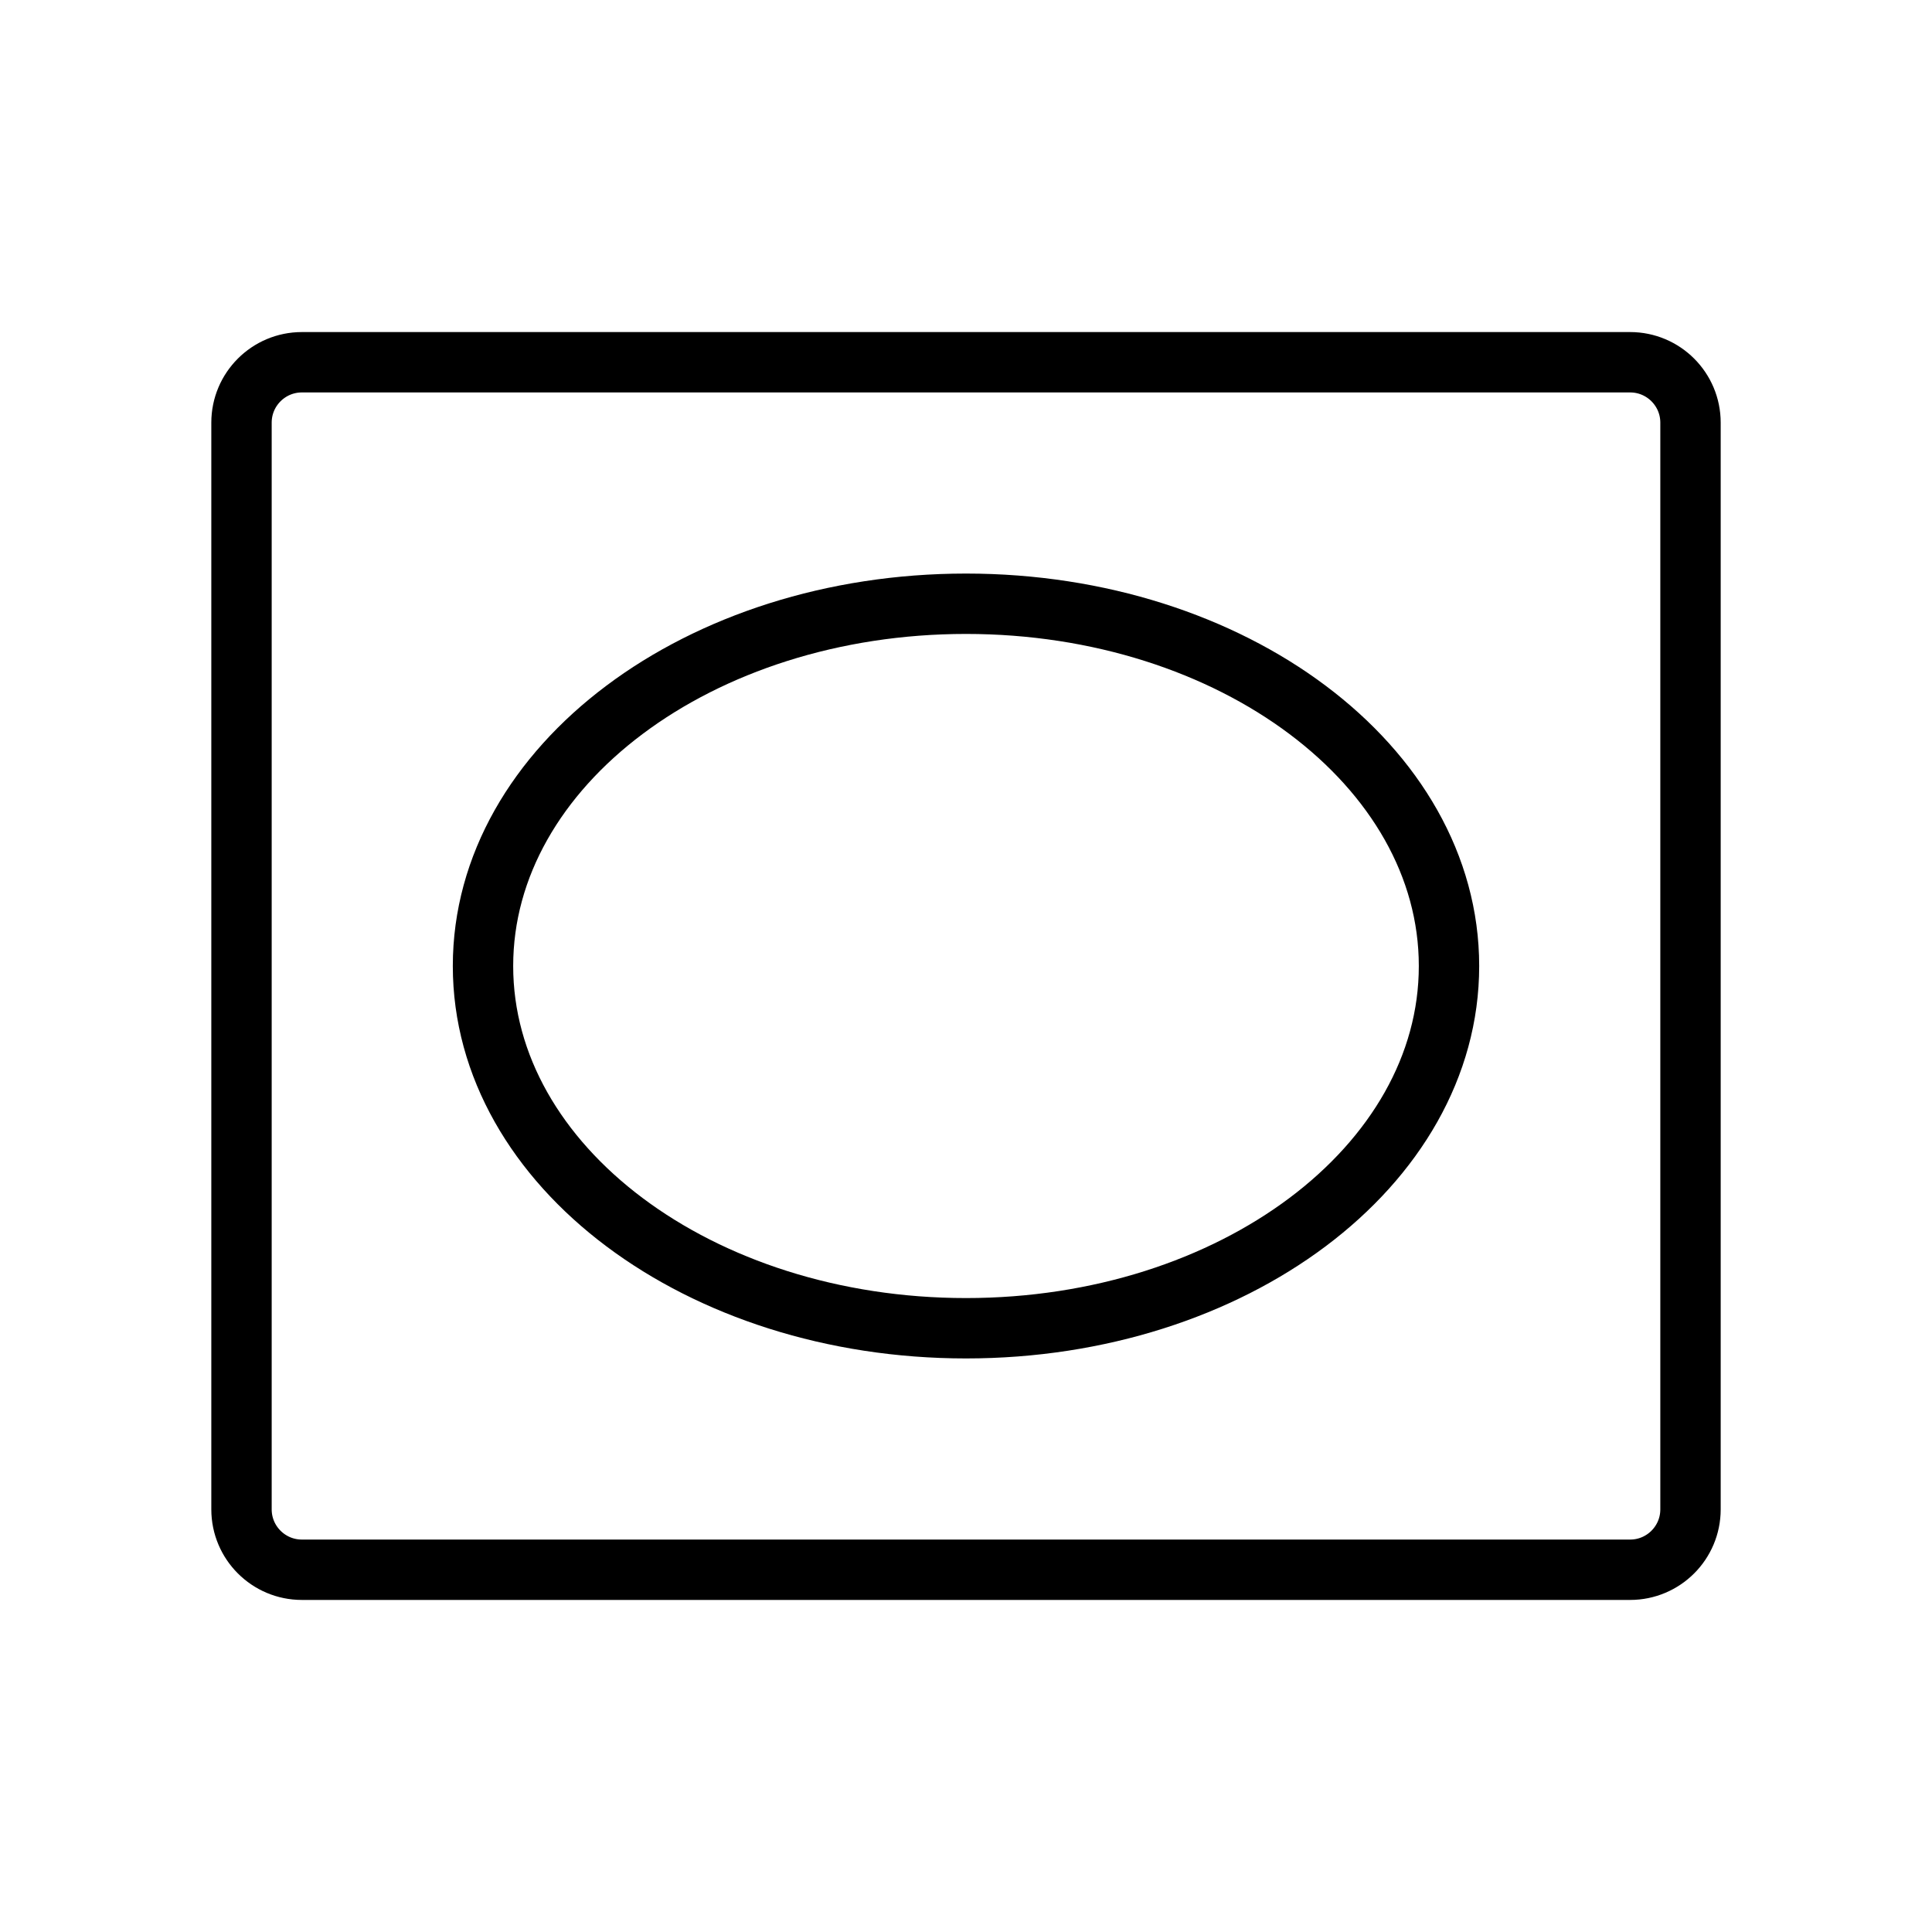 <svg width="32" height="32" viewBox="0 0 32 32" fill="none" xmlns="http://www.w3.org/2000/svg">
<path d="M27 6H5C4.448 6 4 6.448 4 7V25C4 25.552 4.448 26 5 26H27C27.552 26 28 25.552 28 25V7C28 6.448 27.552 6 27 6Z" stroke="black" stroke-linecap="round" stroke-linejoin="round"/>
<path d="M16 22C20.418 22 24 19.314 24 16C24 12.686 20.418 10 16 10C11.582 10 8 12.686 8 16C8 19.314 11.582 22 16 22Z" stroke="black" stroke-linecap="round" stroke-linejoin="round"/>
</svg>
